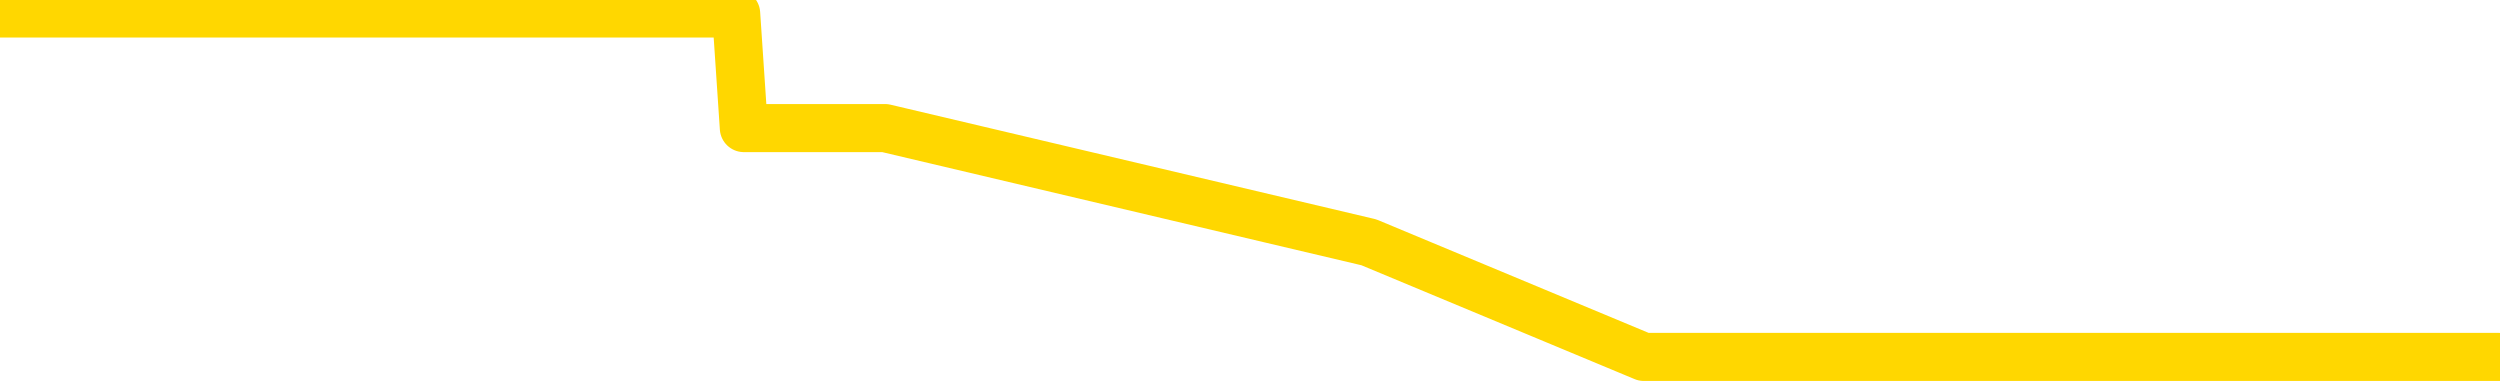 <svg xmlns="http://www.w3.org/2000/svg" version="1.1" viewBox="0 0 6500 1000">
	<path fill="none" stroke="gold" stroke-width="125" stroke-linecap="round" stroke-linejoin="round" d="M0 62535  L-199241 62535 L-196637 62238 L-194969 61940 L-176640 61345 L-176469 60750 L-169312 60154 L-169278 60154 L-155847 59857 L-152926 60154 L-139585 59261 L-135416 58071 L-134256 56583 L-133637 55095 L-131625 54202 L-127853 53607 L-127253 53011 L-126924 52416 L-126711 51821 L-126169 51226 L-124931 48845 L-123752 46464 L-120888 44083 L-120366 41702 L-115510 41107 L-112573 40511 L-112530 39916 L-112222 39321 L-111970 38726 L-109375 38130 L-105120 38130 L-105102 38130 L-103865 38130 L-101987 38130 L-100034 37535 L-99086 36940 L-98815 36345 L-98505 36047 L-98407 35750 L-97577 35750 L-95546 36047 L-95255 33369 L-93109 32178 L-92954 30392 L-89297 28607 L-89046 29500 L-88948 29202 L-88431 30095 L-86279 31583 L-85351 33071 L-83825 34559 L-82585 34559 L-81039 34261 L-78077 33666 L-76955 33071 L-76646 32476 L-75435 32178 L-72428 35452 L-72408 35154 L-72061 34857 L-71848 34559 L-71721 30392 L-71480 29797 L-71442 29202 L-71422 28607 L-71403 28011 L-71344 27416 L-71286 26821 L-71267 26226 L-70824 25630 L-69585 25035 L-68039 24440 L-64652 23845 L-58925 23547 L-58724 23250 L-57088 22952 L-55366 22654 L-53934 22357 L-53702 22059 L-52986 21761 L-46854 21464 L-46486 20869 L-46332 20273 L-45754 19678 L-45461 19083 L-44494 18488 L-44184 17892 L-43585 17297 L-41979 17297 L-41244 17297 L-40934 17595 L-40166 17595 L-38129 17000 L-37704 16404 L-36892 16107 L-29463 15511 L-28940 14916 L-28766 14321 L-28031 13726 L-26464 13130 L-26058 12833 L-23833 12238 L-22885 11940 L-22460 11642 L-22130 11642 L-21086 11345 L-18978 10750 L-18726 10154 L-18107 9559 L-17294 9261 L-15186 8666 L-15138 8071 L-13210 7476 L-12884 6880 L-12749 6285 L-12246 5988 L-10833 5392 L-10330 4202 L-9808 3309 L-6249 2119 L-5514 928 L-3089 928 L-1799 333 L-1392 35 L1759 35 L1914 35 L1934 333 L2301 333 L3559 630 L4274 928 L5164 928 L5571 928 L6500 928" />
</svg>
